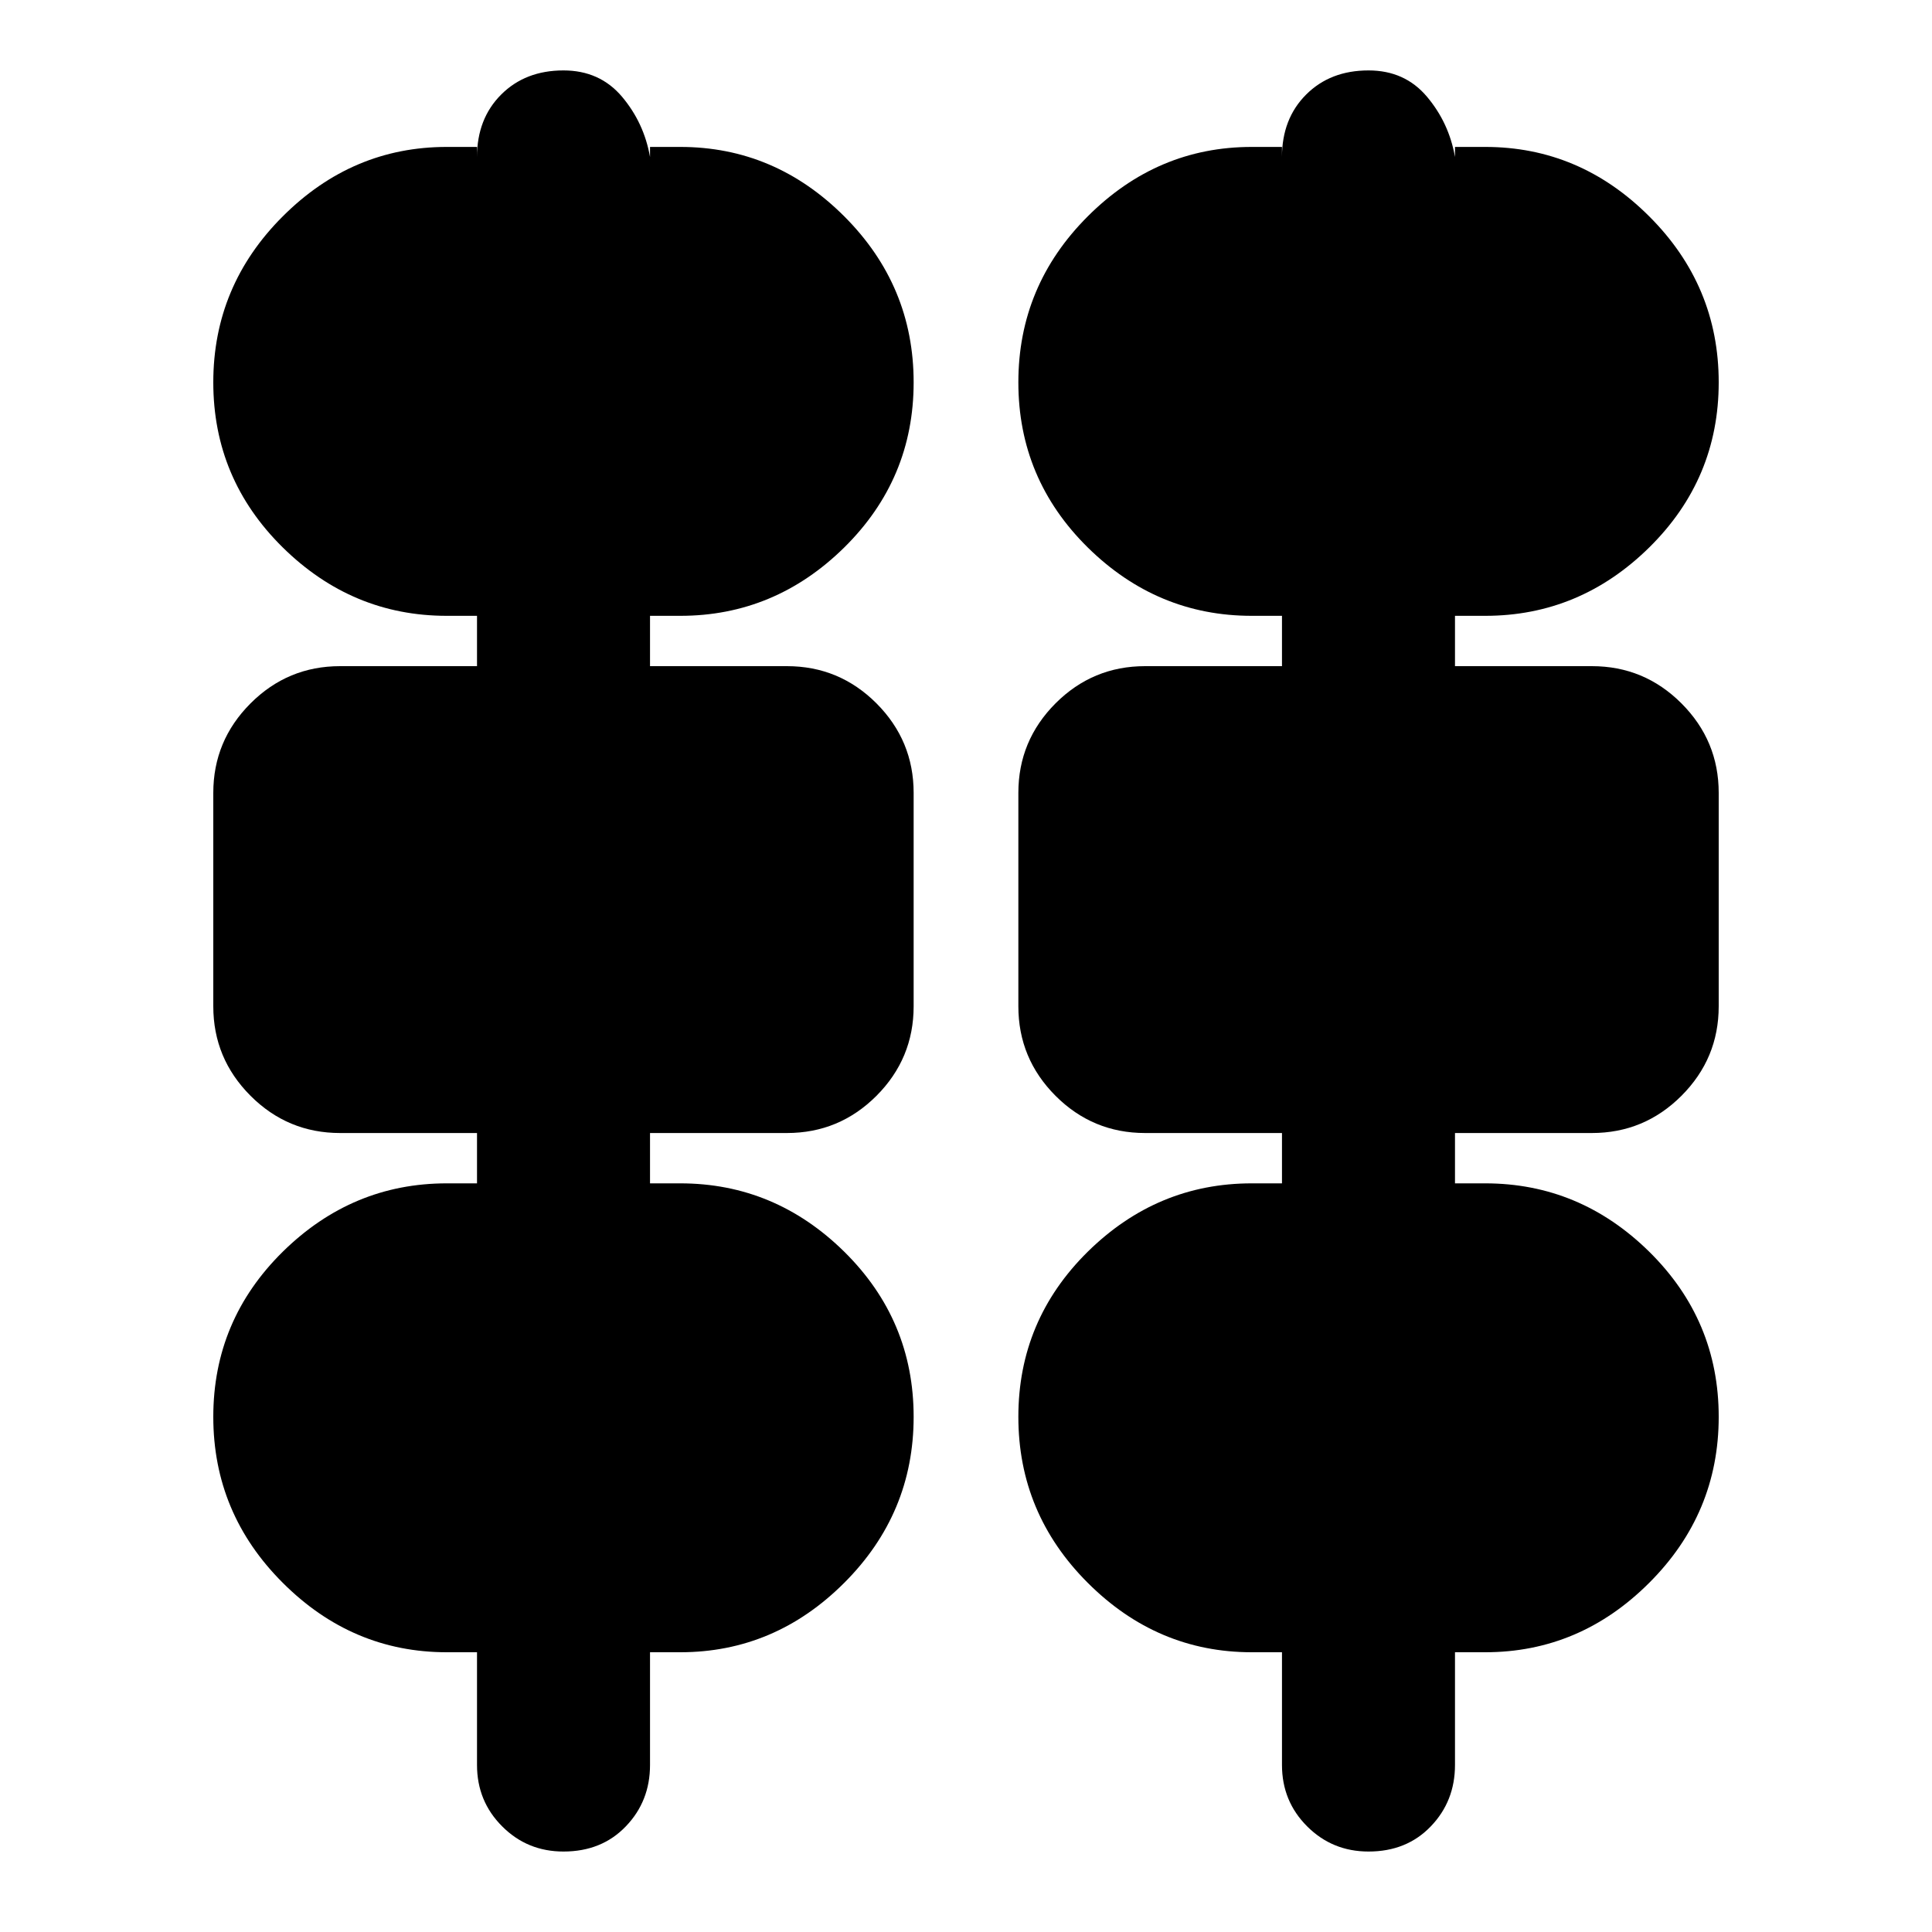 <svg xmlns="http://www.w3.org/2000/svg" height="20" width="20"><path d="M4.938 18.271v-1.167h-.313q-.979 0-1.698-.719-.719-.718-.719-1.718t.719-1.709q.719-.708 1.698-.708h.313v-.521H3.521q-.542 0-.927-.385-.386-.386-.386-.927V8.208q0-.541.386-.927.385-.385.927-.385h1.417v-.521h-.313q-.979 0-1.698-.708-.719-.709-.719-1.709t.719-1.718q.719-.719 1.698-.719h.313v.104q0-.396.25-.646t.645-.25q.375 0 .605.271.229.271.291.625v-.104h.313q.979 0 1.698.719.718.718.718 1.718T8.74 5.667q-.719.708-1.698.708h-.313v.521h1.417q.542 0 .927.385.385.386.385.927v2.209q0 .541-.385.927-.385.385-.927.385H6.729v.521h.313q.979 0 1.698.708.718.709.718 1.709t-.718 1.718q-.719.719-1.698.719h-.313v1.167q0 .375-.25.635-.25.261-.646.261-.375 0-.635-.261-.26-.26-.26-.635Zm8.333 0v-1.167h-.313q-.979 0-1.698-.719-.718-.718-.718-1.718t.718-1.709q.719-.708 1.698-.708h.313v-.521h-1.417q-.542 0-.927-.385-.385-.386-.385-.927V8.208q0-.541.385-.927.385-.385.927-.385h1.417v-.521h-.313q-.979 0-1.698-.708-.718-.709-.718-1.709t.718-1.718q.719-.719 1.698-.719h.313v.104q0-.396.25-.646t.646-.25q.375 0 .604.271.229.271.291.625v-.104h.313q.979 0 1.698.719.719.718.719 1.718t-.719 1.709q-.719.708-1.698.708h-.313v.521h1.417q.542 0 .927.385.386.386.386.927v2.209q0 .541-.386.927-.385.385-.927.385h-1.417v.521h.313q.979 0 1.698.708.719.709.719 1.709t-.719 1.718q-.719.719-1.698.719h-.313v1.167q0 .375-.25.635-.25.261-.645.261-.375 0-.636-.261-.26-.26-.26-.635Z"/></svg>